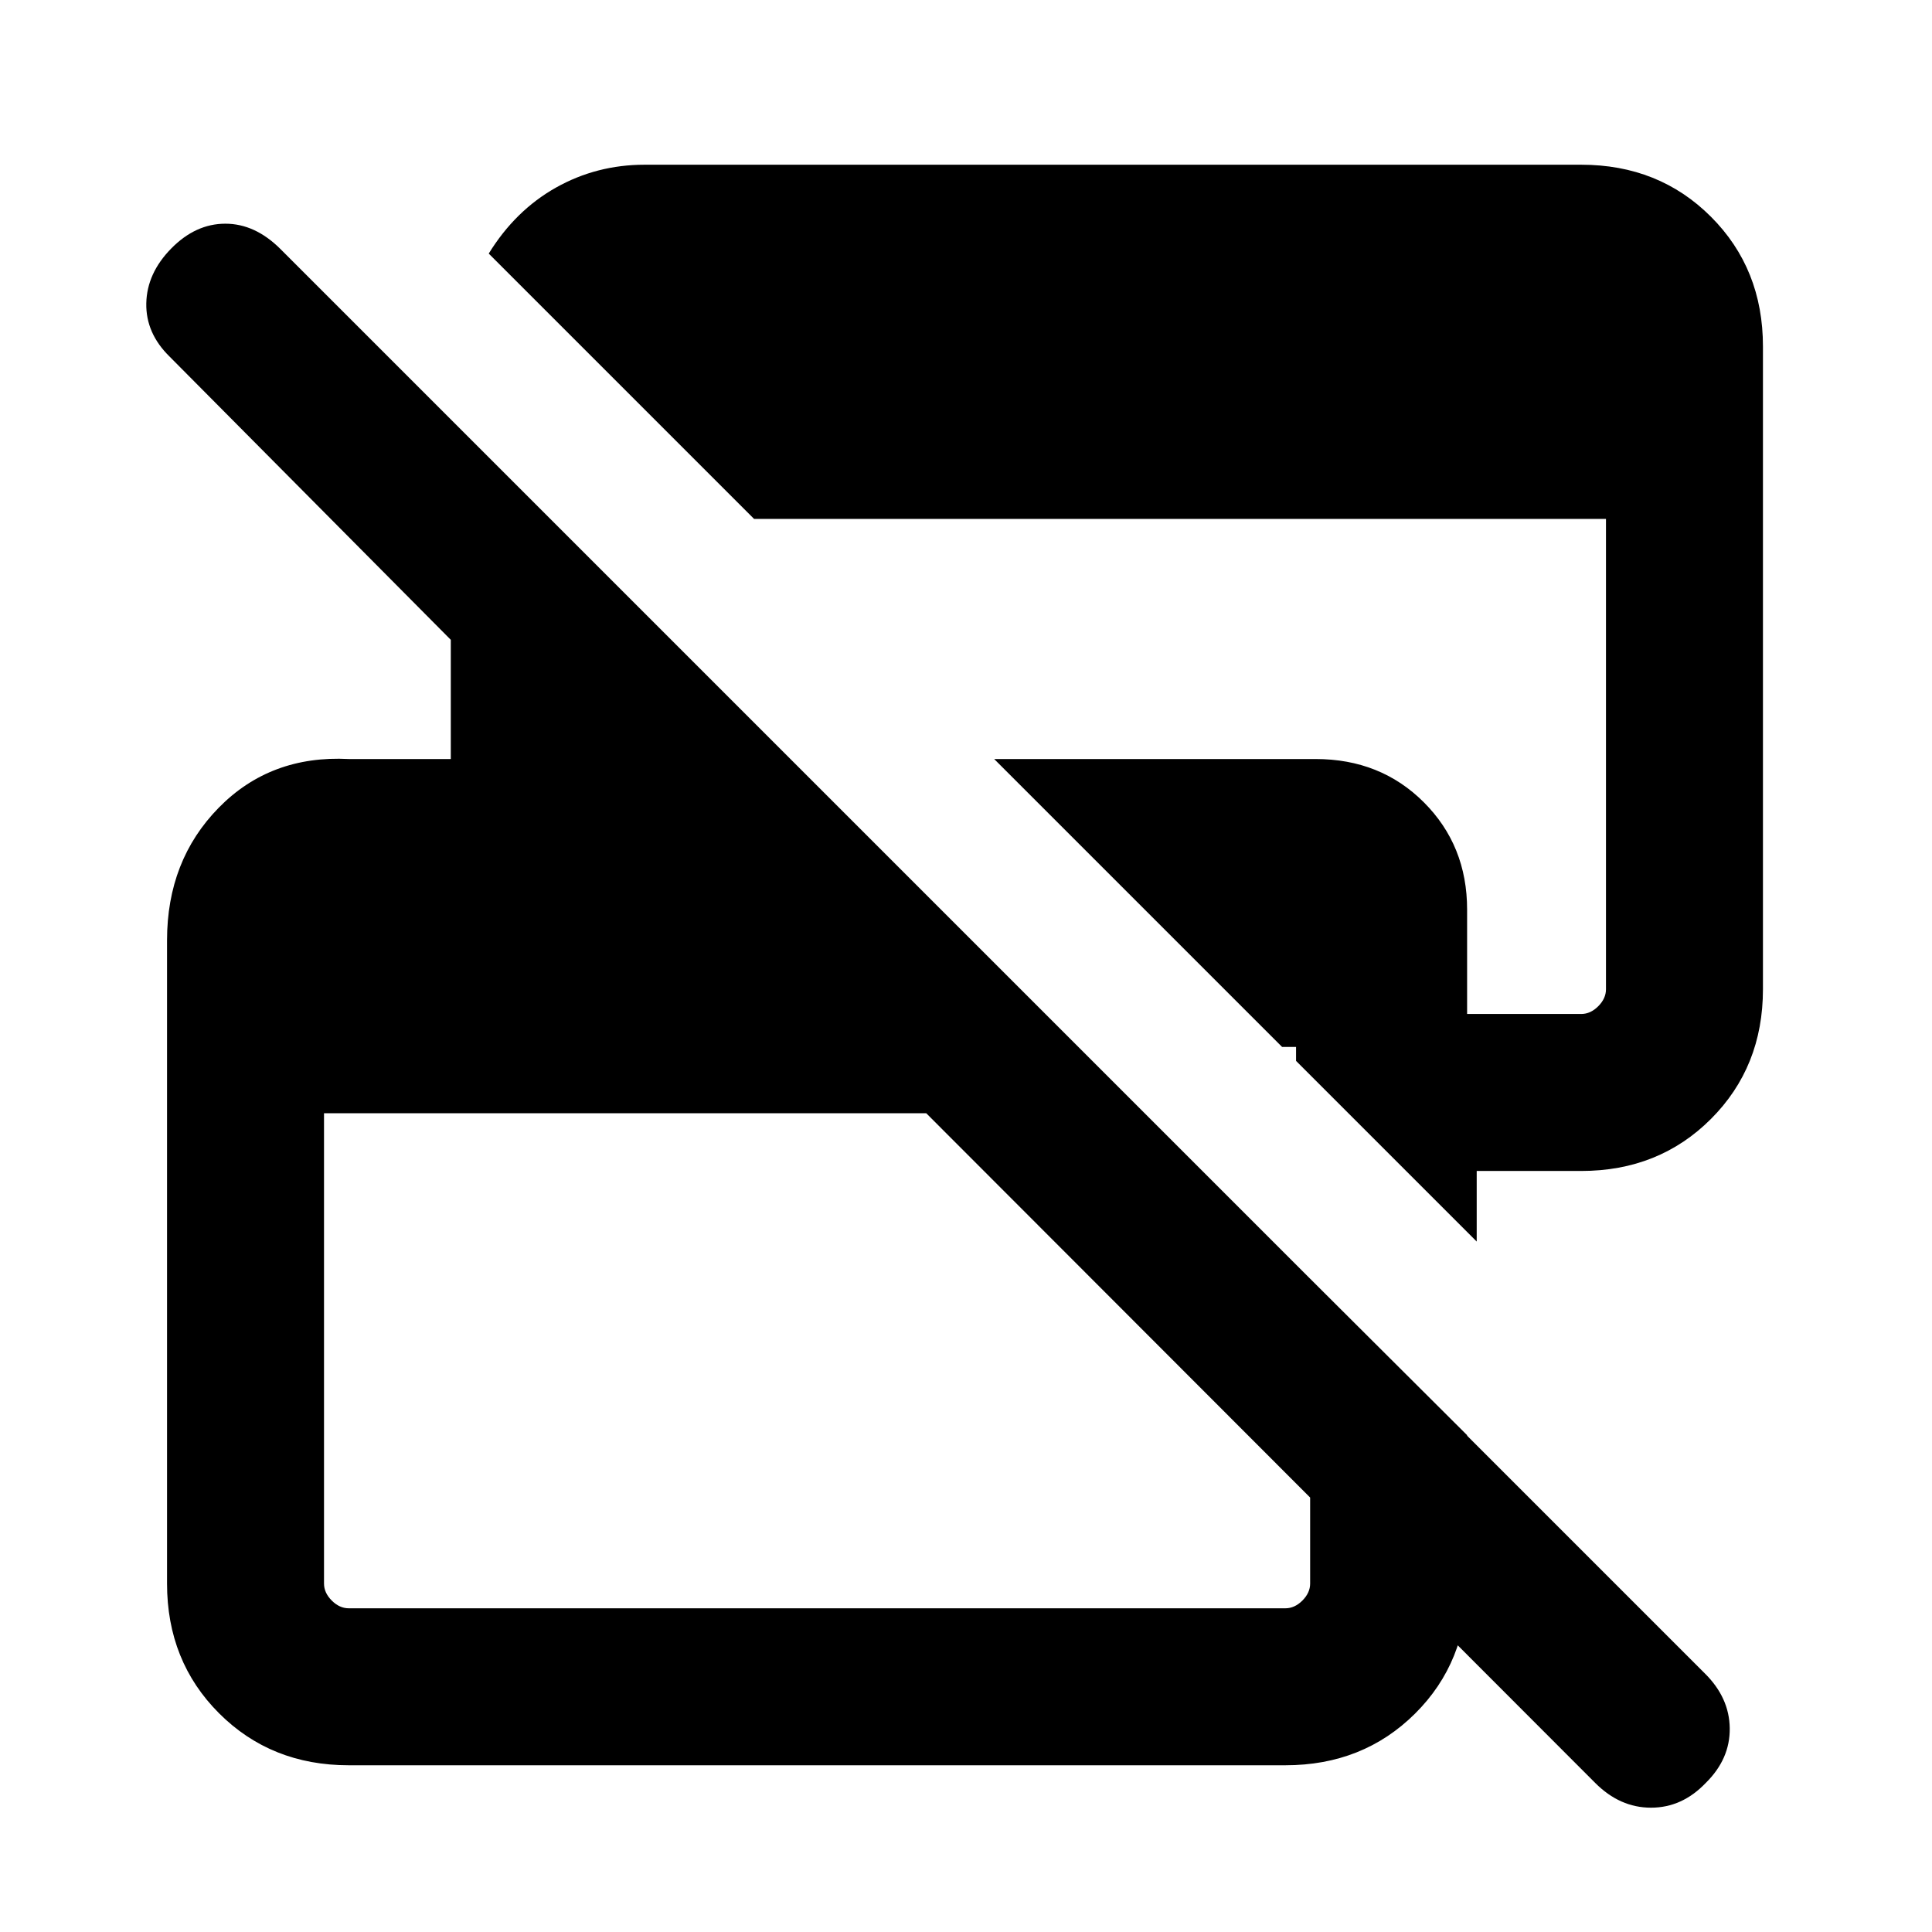 <svg xmlns="http://www.w3.org/2000/svg" height="20" viewBox="0 -960 960 960" width="20"><path d="M792.677-74.045 460.233-406.846H161v233.691q0 4.616 3.846 8.462 3.847 3.847 8.463 3.847h465.382q4.616 0 8.463-3.847 3.846-3.846 3.846-8.462v-151.46l77.999 77.751v74.111q0 38.521-25.843 64.213-25.842 25.692-64.465 25.692H173.309q-38.623 0-64.465-25.842-25.843-25.842-25.843-64.465v-319.566q0-39.74 25.693-65.932 25.692-26.192 64.615-24.192h50.692v-59.233L84.309-782.77q-11.923-11.656-11.615-26.558.307-14.903 12.404-27.21 12.097-12.308 26.885-12.308 14.787 0 27.431 12.645l707.634 707.634q12.26 12.078 12.452 27.312.193 15.234-11.904 27.177-11.764 12.308-27.218 12.308t-27.701-12.275Zm-58.909-269.033L644-432.846v-6.924h-6.924L494.001-582.845h159.69q32.308 0 53.808 21.5t21.5 53.312v51.879h56.692q4.616 0 8.463-3.846 3.846-3.846 3.846-8.462v-233.692H374.693L242.848-833.999q13.23-21.461 33.443-32.807 20.214-11.346 44.018-11.346h465.382q38.623 0 64.465 25.842 25.843 25.842 25.843 64.465v319.383q0 38.623-25.843 64.465-25.842 25.842-64.465 25.842h-51.923v35.077Z"/></svg>
